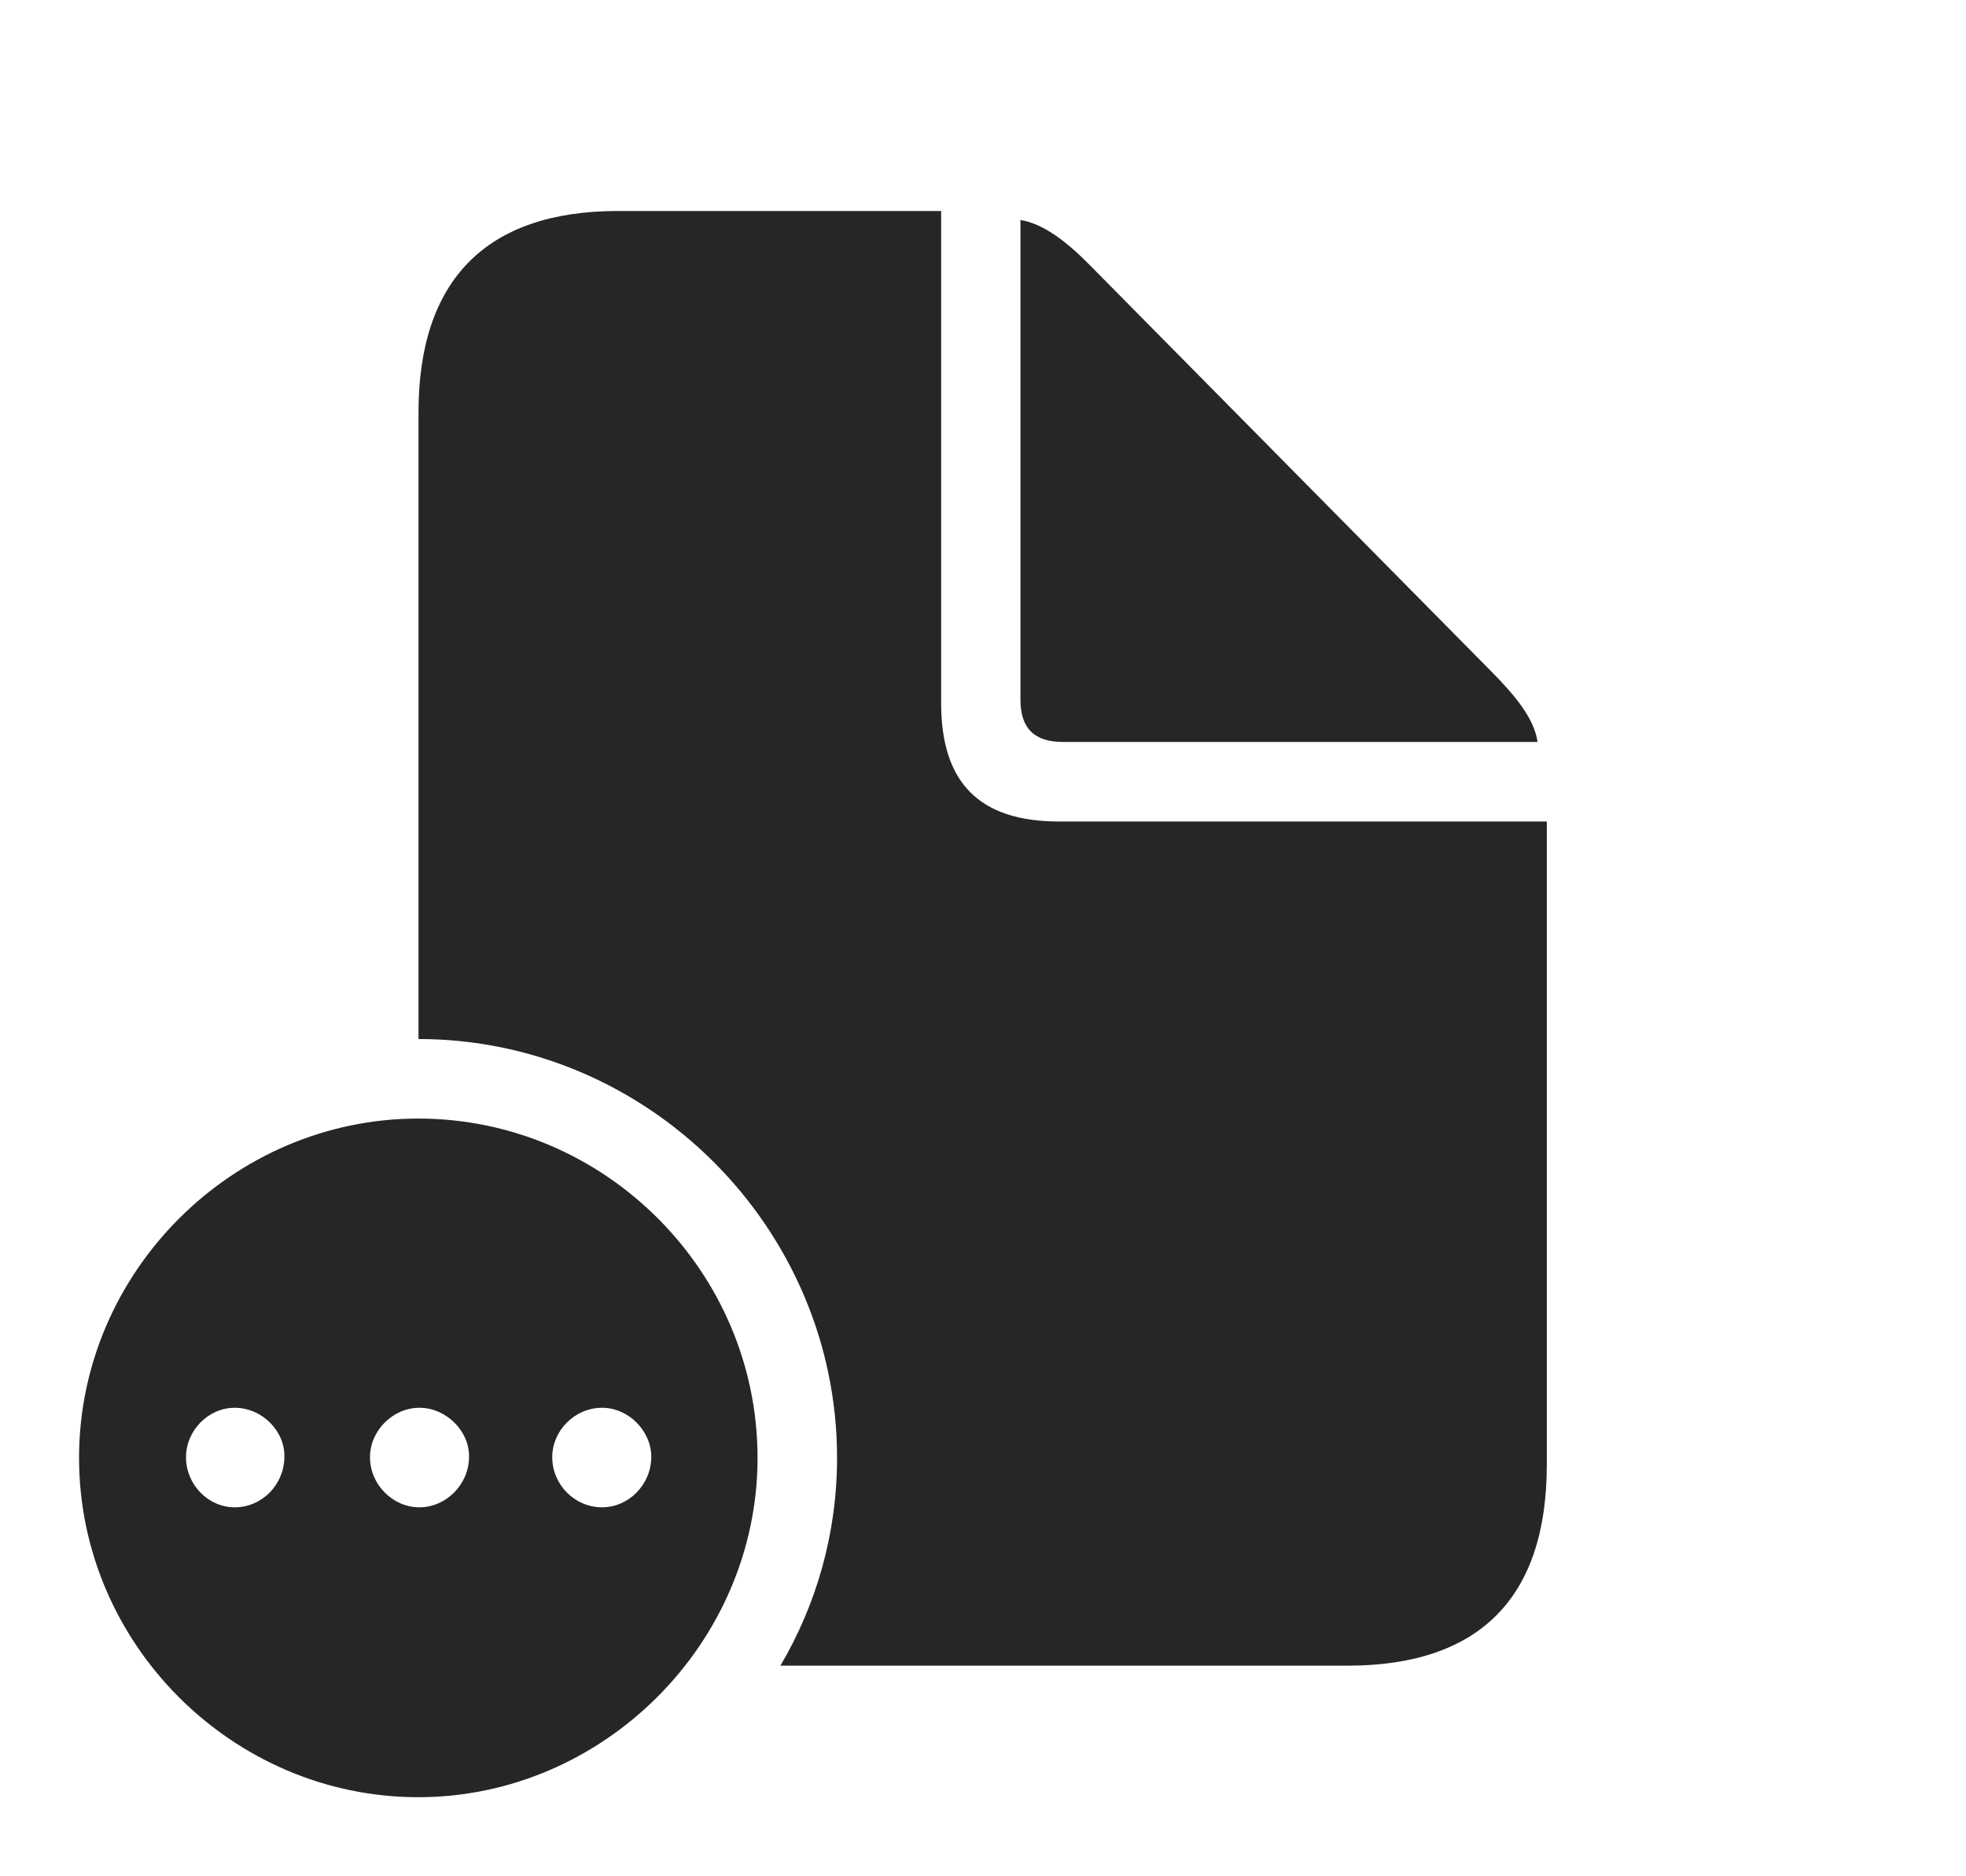 <?xml version="1.0" encoding="UTF-8"?>
<!--Generator: Apple Native CoreSVG 232.5-->
<!DOCTYPE svg
PUBLIC "-//W3C//DTD SVG 1.1//EN"
       "http://www.w3.org/Graphics/SVG/1.1/DTD/svg11.dtd">
<svg version="1.1" xmlns="http://www.w3.org/2000/svg" xmlns:xlink="http://www.w3.org/1999/xlink" width="140.679" height="134.228">
 <g>
  <rect height="134.228" opacity="0" width="140.679" x="0" y="0"/>
  <path d="M67.344 50.298C67.344 56.003 70.081 58.77 75.786 58.77L110.683 58.77L110.683 104.786C110.683 114.291 105.881 119.161 96.409 119.161L55.843 119.161C58.425 114.78 59.897 109.693 59.897 104.296C59.897 87.848 46.393 74.339 29.947 74.331L29.947 29.503C29.947 19.997 34.828 15.094 44.221 15.094L67.344 15.094ZM78.066 19.051L106.726 48.048C108.555 49.896 109.789 51.471 110.022 53.079L76.068 53.079C74.004 53.079 73.02 52.094 73.02 50.064L73.02 15.737C74.662 16.018 76.27 17.222 78.066 19.051Z" fill="#000000" fill-opacity="0.85"/>
  <path d="M54.207 104.296C54.207 117.564 43.151 128.571 29.932 128.571C16.66 128.571 5.657 117.631 5.657 104.296C5.657 90.991 16.66 80.021 29.932 80.021C43.267 80.021 54.207 90.96 54.207 104.296ZM13.309 104.247C13.309 106.21 14.897 107.832 16.796 107.832C18.745 107.832 20.332 106.21 20.348 104.247C20.412 102.396 18.76 100.711 16.796 100.711C14.897 100.711 13.309 102.348 13.309 104.247ZM26.475 104.247C26.475 106.21 28.111 107.832 30.011 107.832C31.91 107.832 33.547 106.21 33.562 104.247C33.611 102.396 31.94 100.711 30.011 100.711C28.111 100.711 26.475 102.348 26.475 104.247ZM39.516 104.247C39.516 106.21 41.119 107.832 43.086 107.832C44.985 107.832 46.588 106.21 46.603 104.247C46.618 102.396 45 100.711 43.086 100.711C41.119 100.711 39.516 102.348 39.516 104.247Z" fill="#000000" fill-opacity="0.85"/>
 </g>
</svg>
